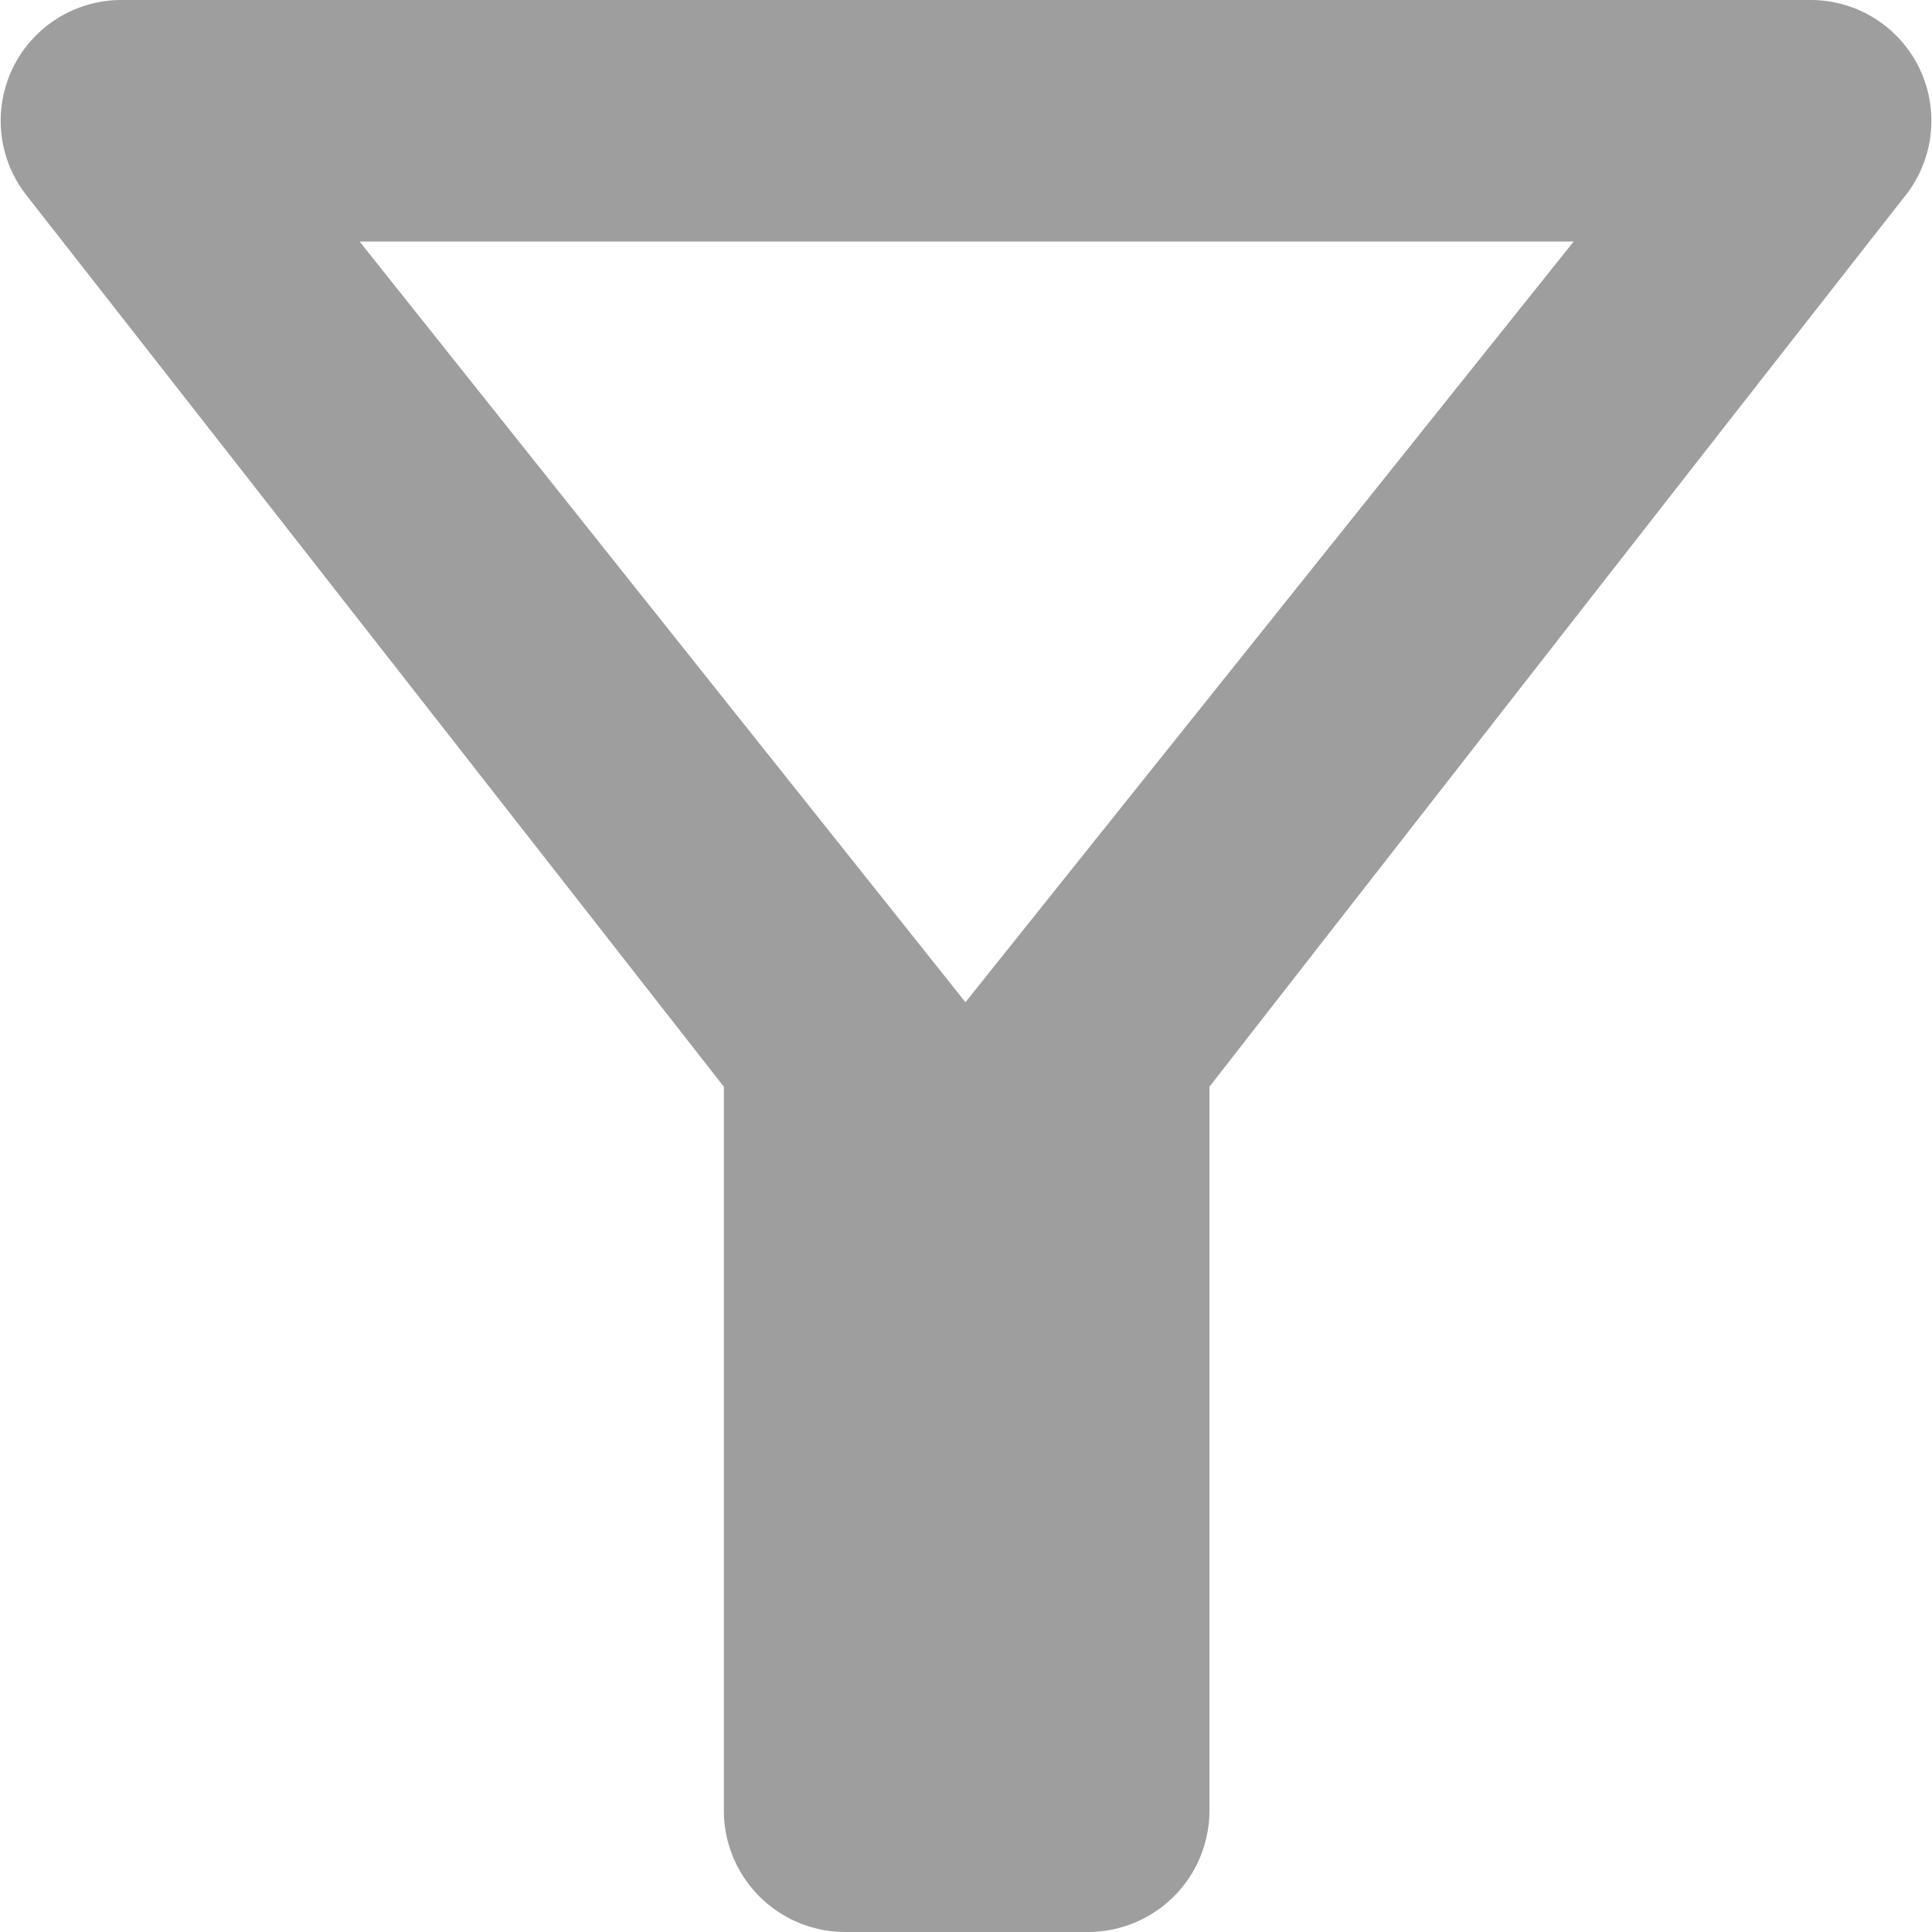 <svg xmlns="http://www.w3.org/2000/svg" width="24" height="24" viewBox="0 0 24 24">
    <path fill="#9e9e9e" d="M8.505 7h15.082l-7.556 9.45zm-4.147-.585C7.4 10.3 13.03 17.5 13.03 17.5v9a1.509 1.509 0 0 0 1.508 1.5h3.016a1.509 1.509 0 0 0 1.508-1.5v-9s5.61-7.2 8.657-11.085A1.5 1.5 0 0 0 26.528 4H5.549a1.5 1.5 0 0 0-1.191 2.415z" transform="translate(-4.038 -4)"/>
</svg>
